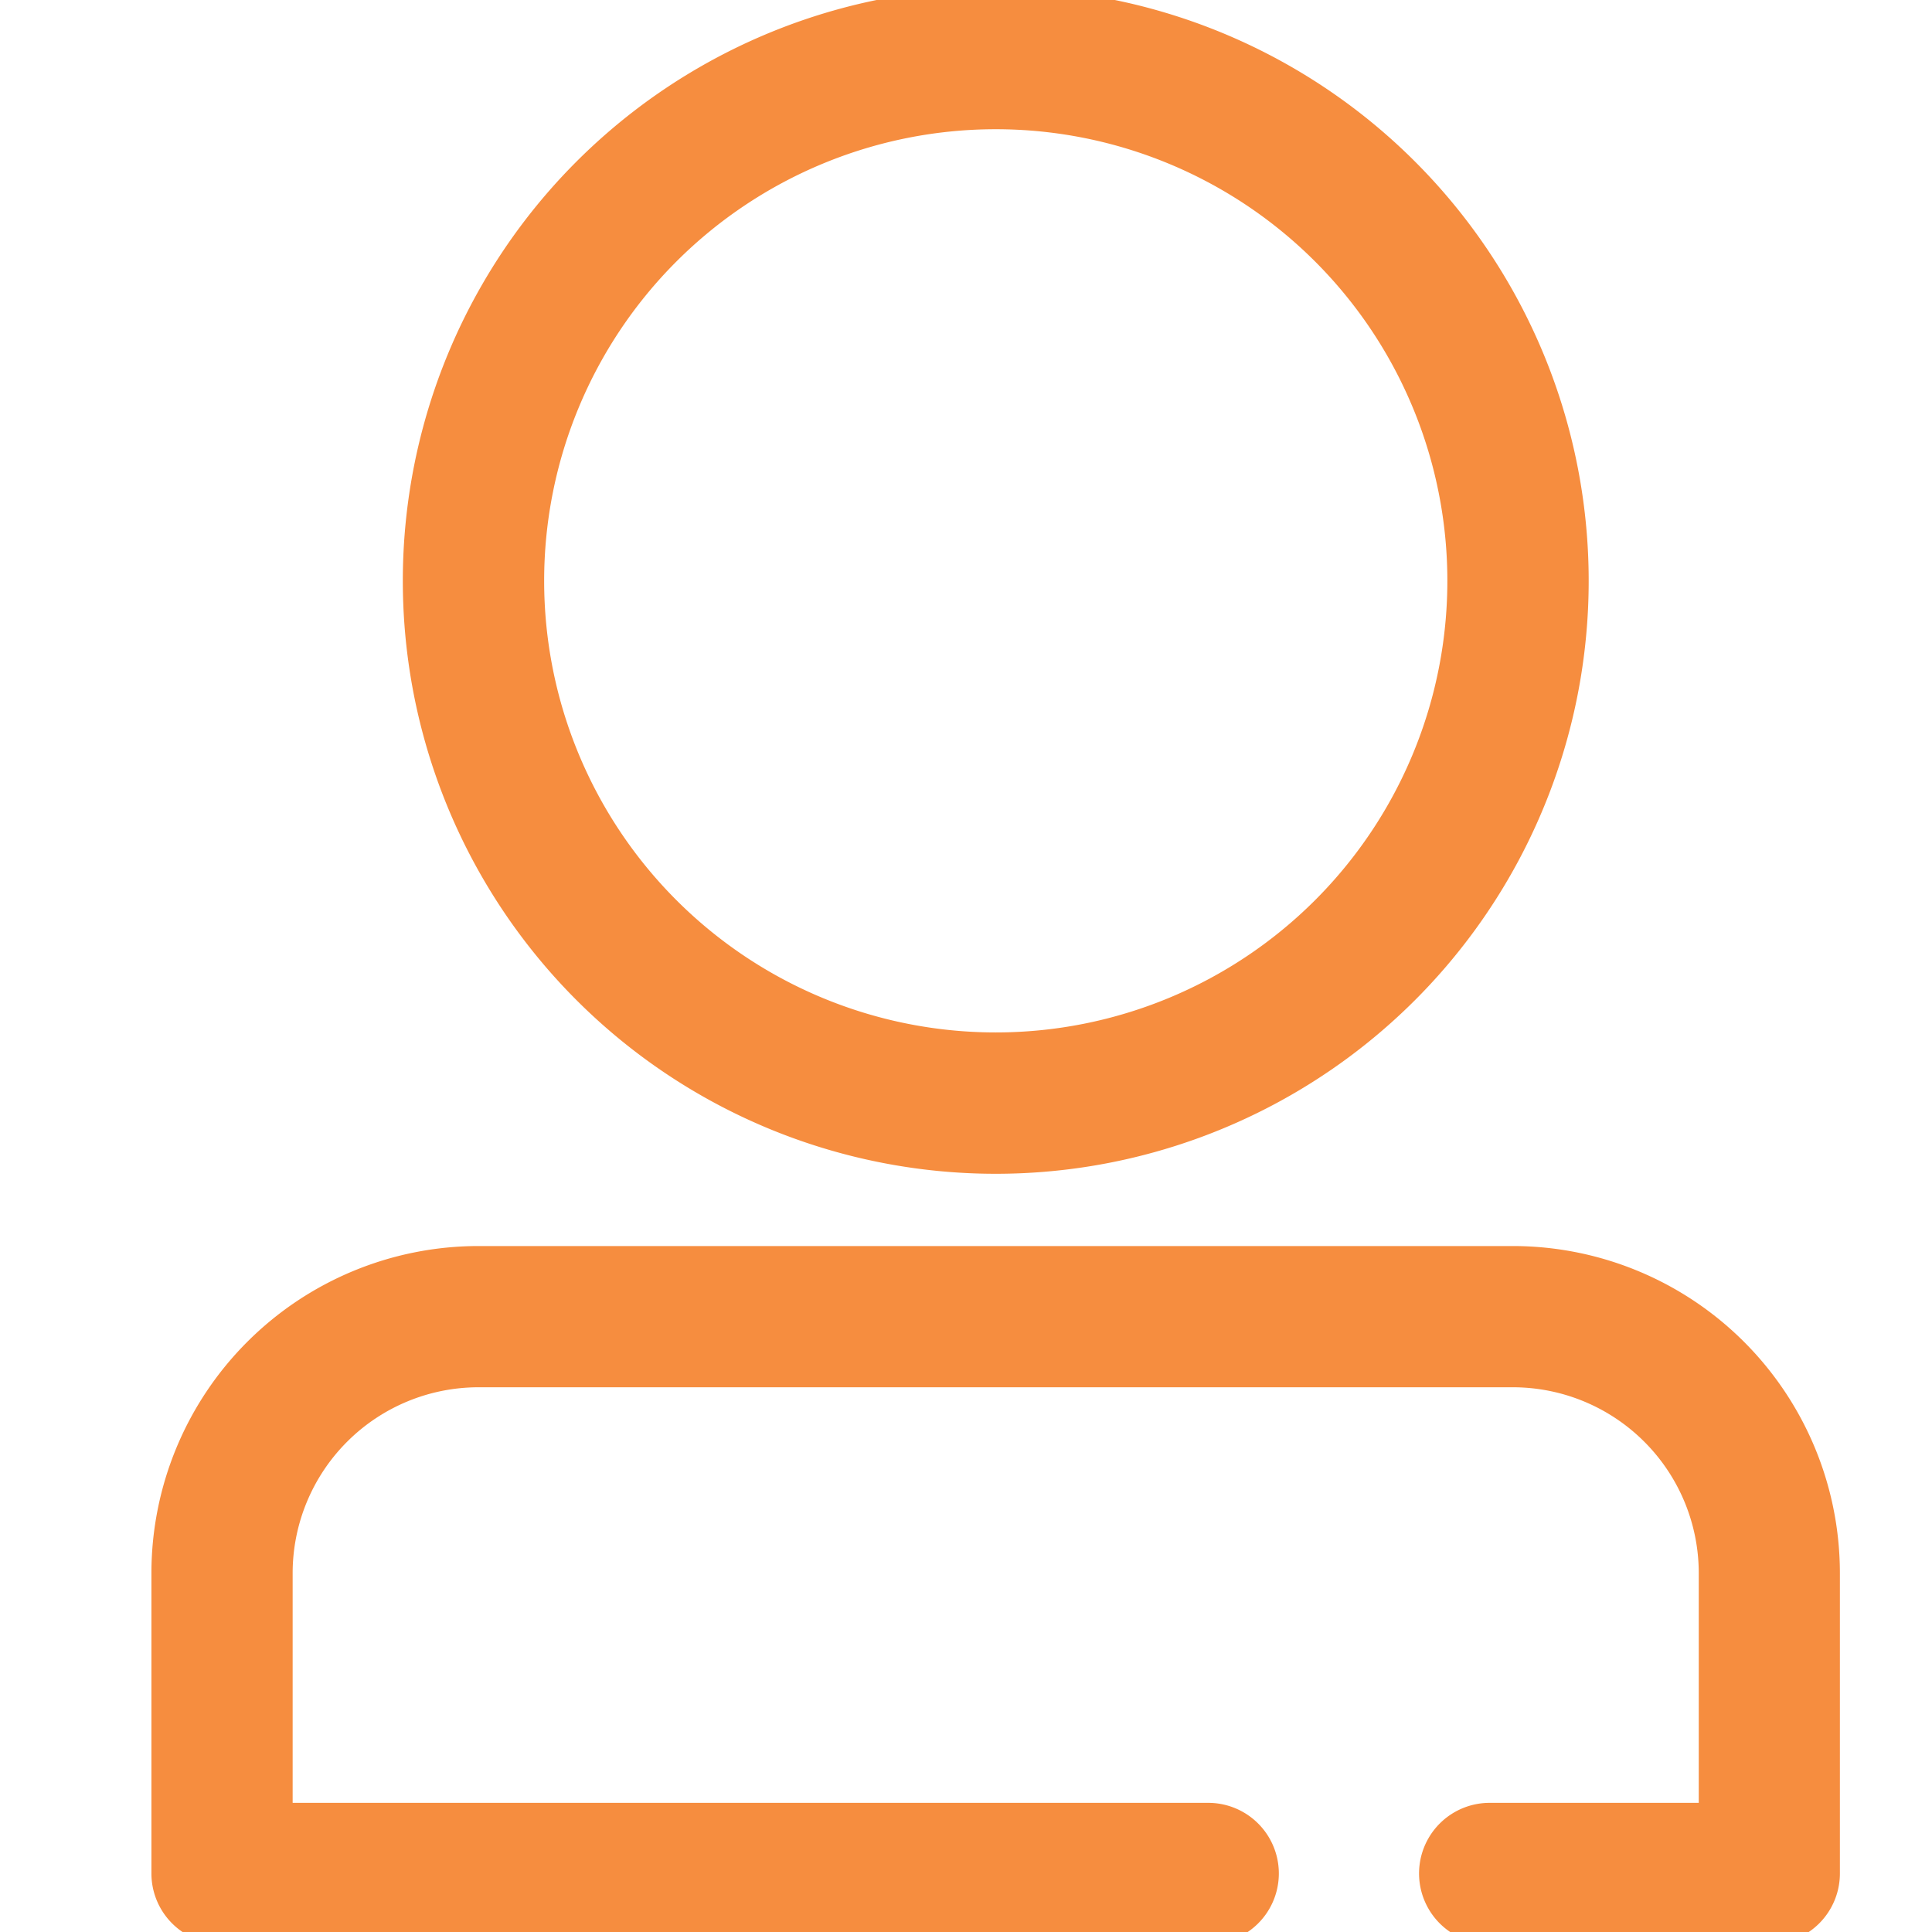 <svg xmlns="http://www.w3.org/2000/svg" xmlns:xlink="http://www.w3.org/1999/xlink" width="40" height="40" viewBox="0 0 40 40"><defs><clipPath id="b"><rect width="40" height="40"/></clipPath></defs><g id="a" clip-path="url(#b)"><g transform="translate(-6.971 -3.984)"><path d="M27.586,3.984A12.026,12.026,0,1,1,15.561,16.01,12.025,12.025,0,0,1,27.586,3.984Zm10.227,40a1.212,1.212,0,1,1,0-2.424h4.579V36.546a4.1,4.1,0,0,0-4.09-4.09H16.87a4.1,4.1,0,0,0-4.09,4.09V41.56H31.986a1.212,1.212,0,0,1,0,2.424H11.568a1.212,1.212,0,0,1-1.212-1.212V36.546a6.524,6.524,0,0,1,6.514-6.514H38.3a6.524,6.524,0,0,1,6.514,6.514v6.226A1.212,1.212,0,0,1,43.6,43.984ZM34.374,9.22a9.6,9.6,0,1,0,0,13.579A9.6,9.6,0,0,0,34.374,9.22Z" transform="translate(0 0)" fill="#f68d3f" stroke="#f68d3f" stroke-width="0.5" fill-rule="evenodd"/></g></g></svg>